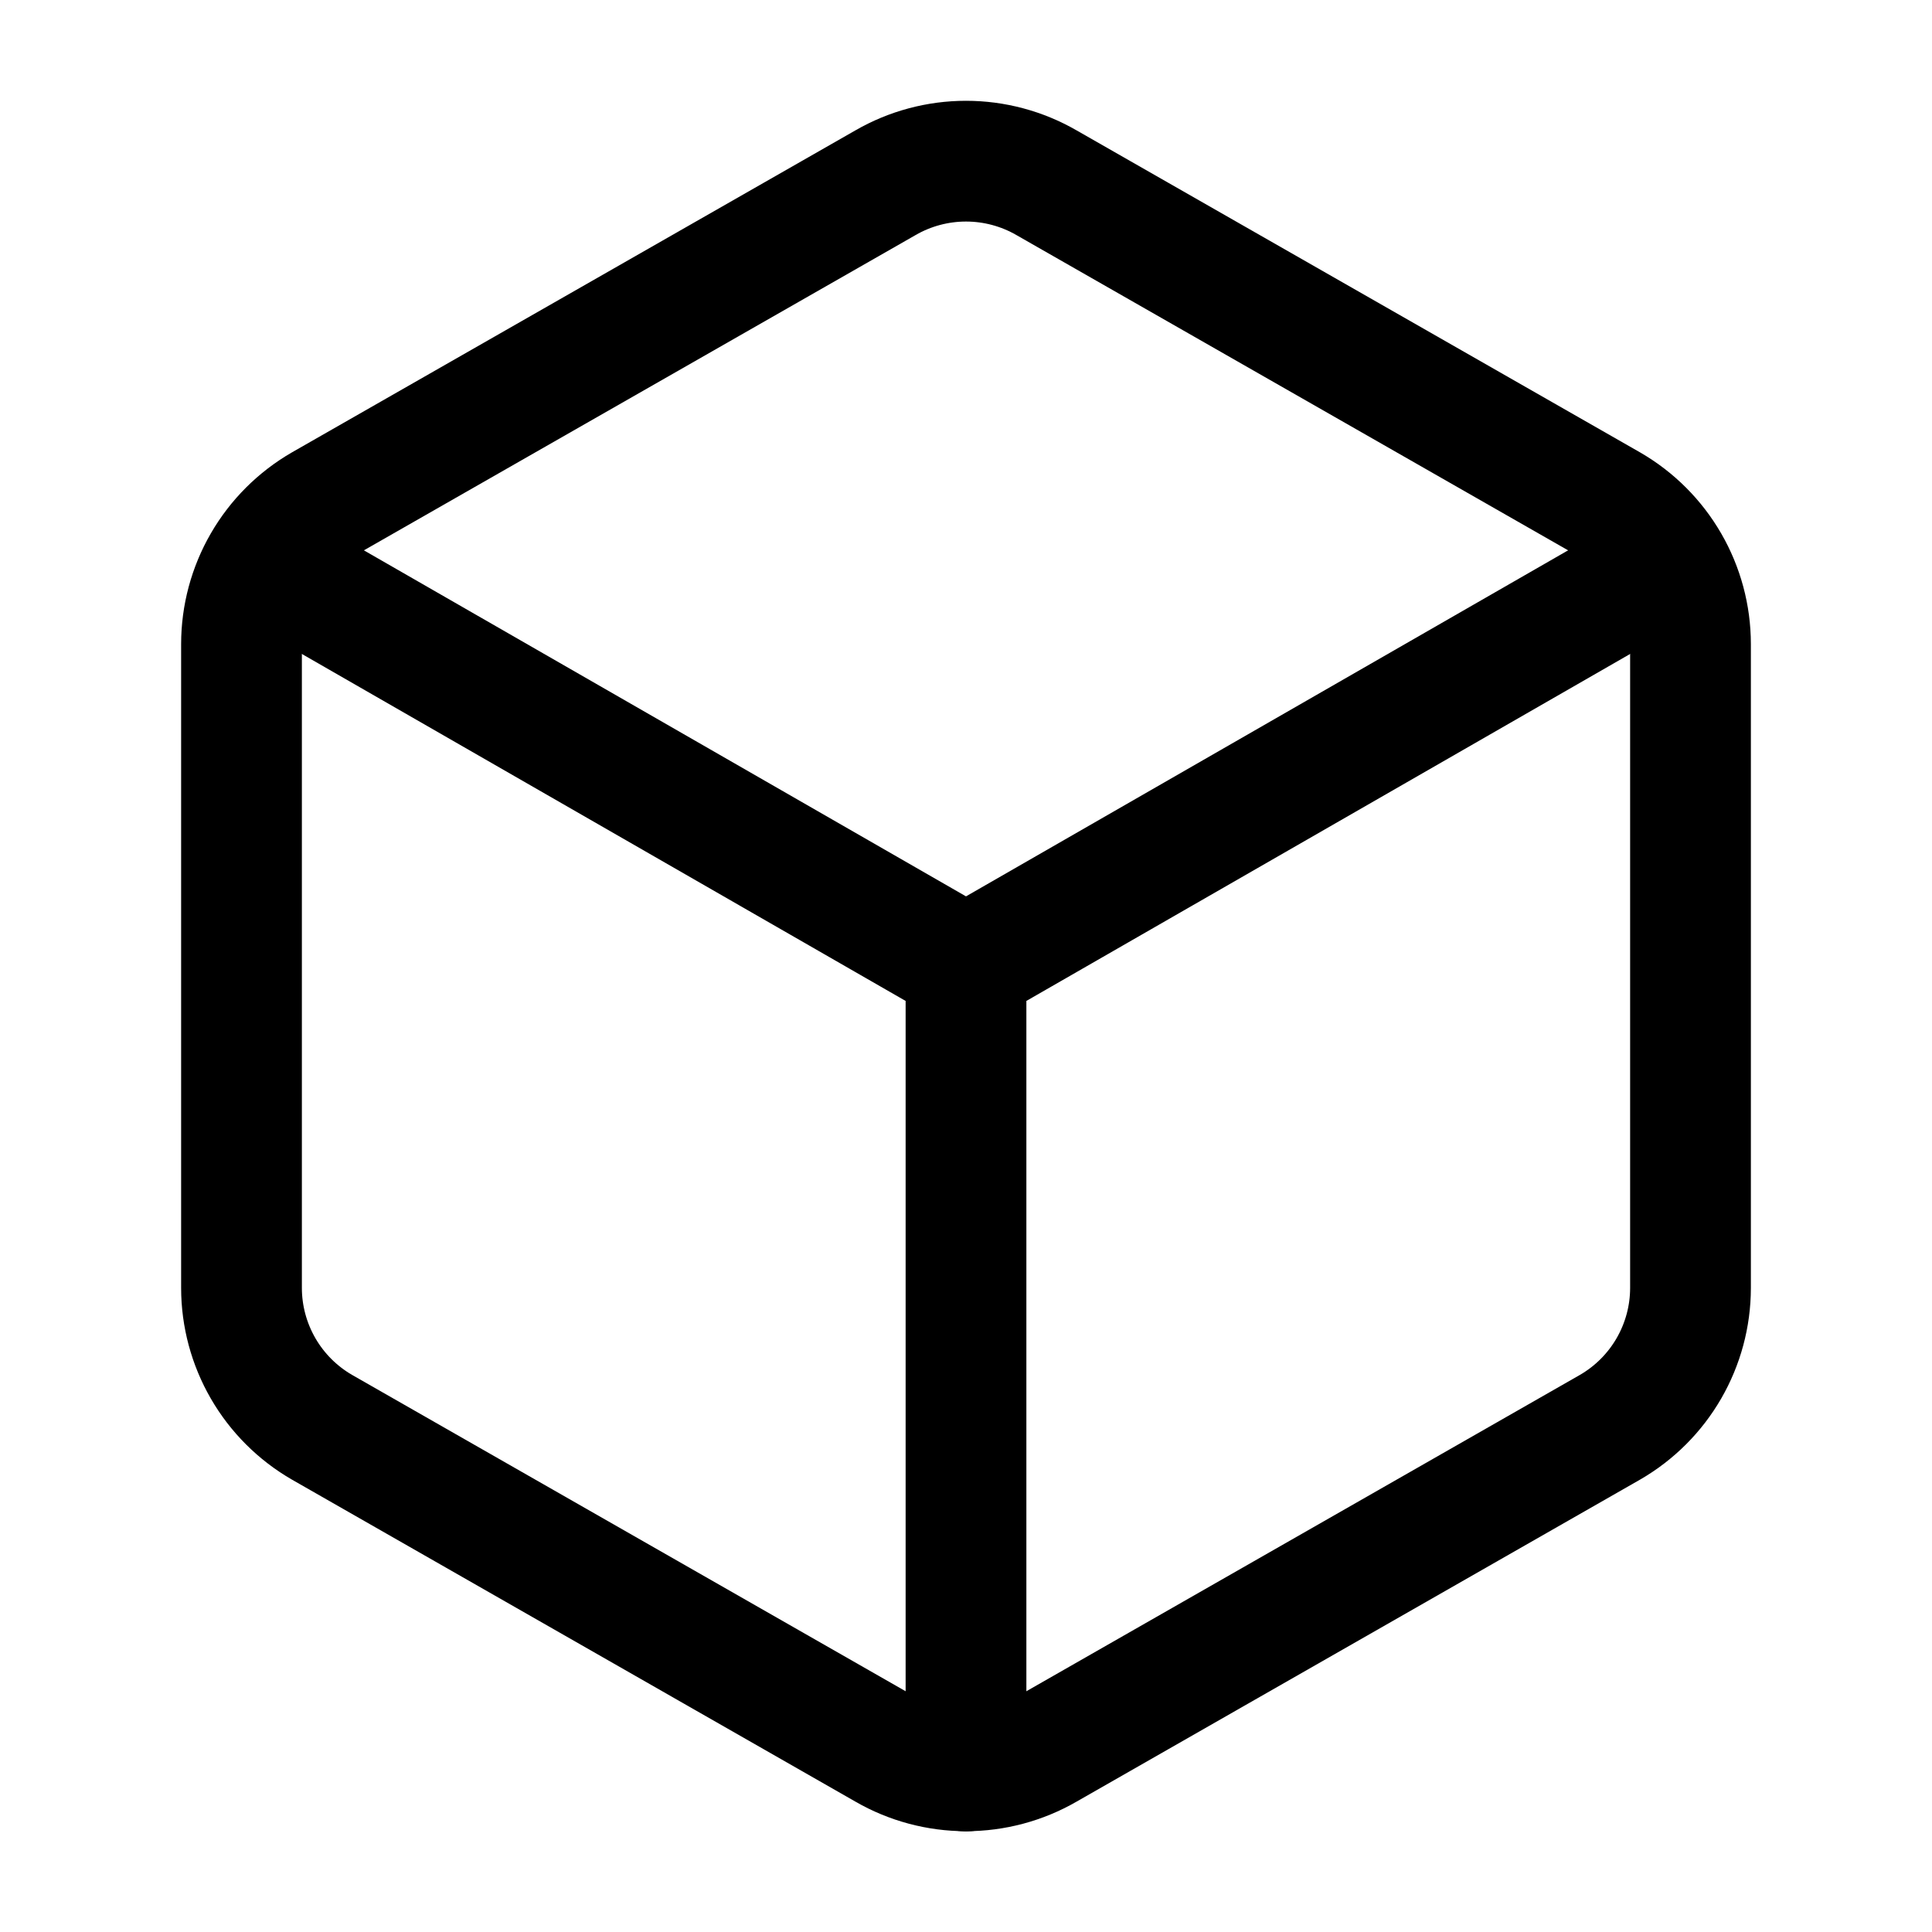 <svg width="64" height="64" viewBox="0 0 64 64" fill="none" xmlns="http://www.w3.org/2000/svg">
<path d="M56 21.333C55.999 20.398 55.752 19.479 55.284 18.67C54.816 17.86 54.143 17.188 53.333 16.72L34.667 6.053C33.856 5.585 32.936 5.339 32 5.339C31.064 5.339 30.144 5.585 29.333 6.053L10.667 16.72C9.857 17.188 9.184 17.86 8.716 18.67C8.248 19.479 8.001 20.398 8 21.333V42.667C8.001 43.602 8.248 44.52 8.716 45.33C9.184 46.14 9.857 46.812 10.667 47.28L29.333 57.947C30.144 58.415 31.064 58.661 32 58.661C32.936 58.661 33.856 58.415 34.667 57.947L53.333 47.28C54.143 46.812 54.816 46.14 55.284 45.33C55.752 44.52 55.999 43.602 56 42.667V21.333Z" stroke="black" stroke-width="4" stroke-linecap="round" stroke-linejoin="round"/>
<path d="M8.8 18.667L32 32M32 32L55.2 18.667M32 32V58.667" stroke="black" stroke-width="4" stroke-linecap="round" stroke-linejoin="round"/>
</svg>
